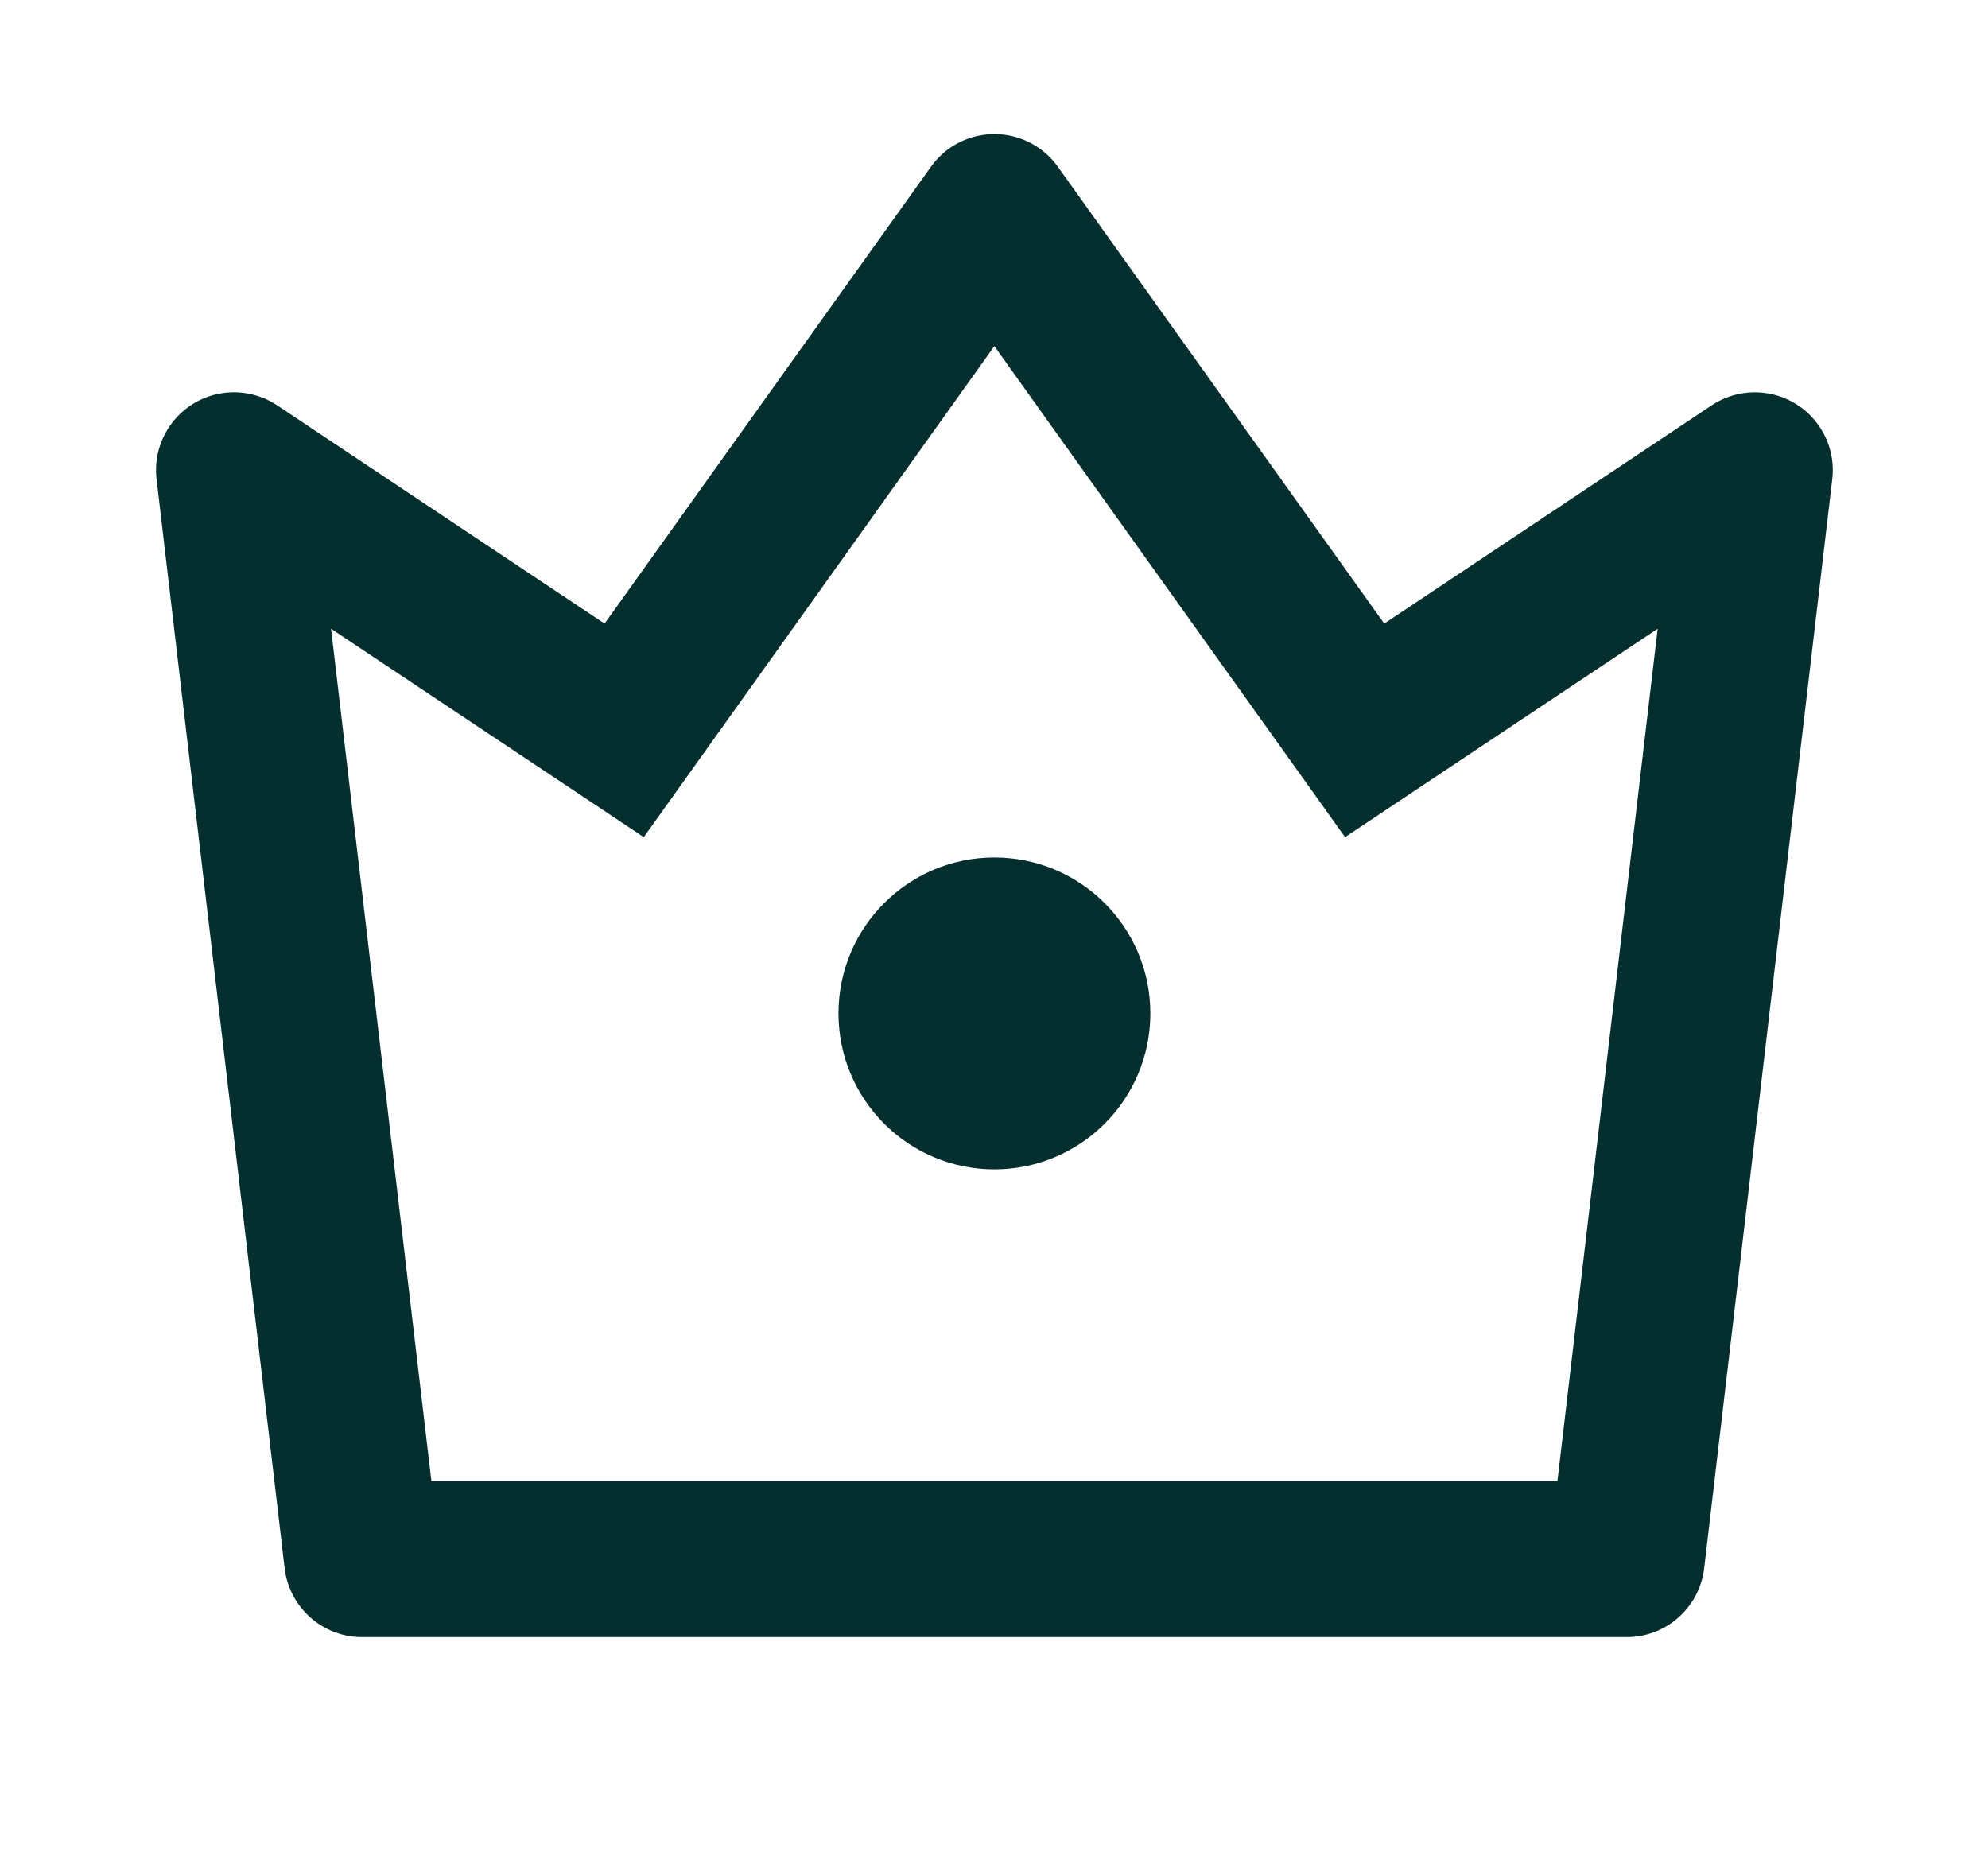 <svg xmlns="http://www.w3.org/2000/svg" width="17" height="16" viewBox="0 0 17 16" fill="none">
<path d="M2.831 5.377L3.689 12.666H13.318L14.175 5.377L11.502 7.159L8.503 2.96L5.505 7.159L2.831 5.377ZM2.371 3.467L5.17 5.333L7.961 1.426C8.175 1.126 8.591 1.057 8.891 1.271C8.951 1.314 9.003 1.366 9.046 1.426L11.837 5.333L14.636 3.467C14.943 3.263 15.357 3.345 15.561 3.652C15.649 3.783 15.687 3.942 15.668 4.099L14.573 13.411C14.533 13.747 14.249 14 13.911 14H3.096C2.758 14 2.474 13.747 2.434 13.411L1.339 4.099C1.296 3.734 1.557 3.402 1.923 3.359C2.08 3.341 2.239 3.379 2.371 3.467ZM8.503 10C7.767 10 7.17 9.403 7.17 8.666C7.17 7.93 7.767 7.333 8.503 7.333C9.24 7.333 9.837 7.93 9.837 8.666C9.837 9.403 9.24 10 8.503 10Z" fill="#042F2E"/>
</svg>